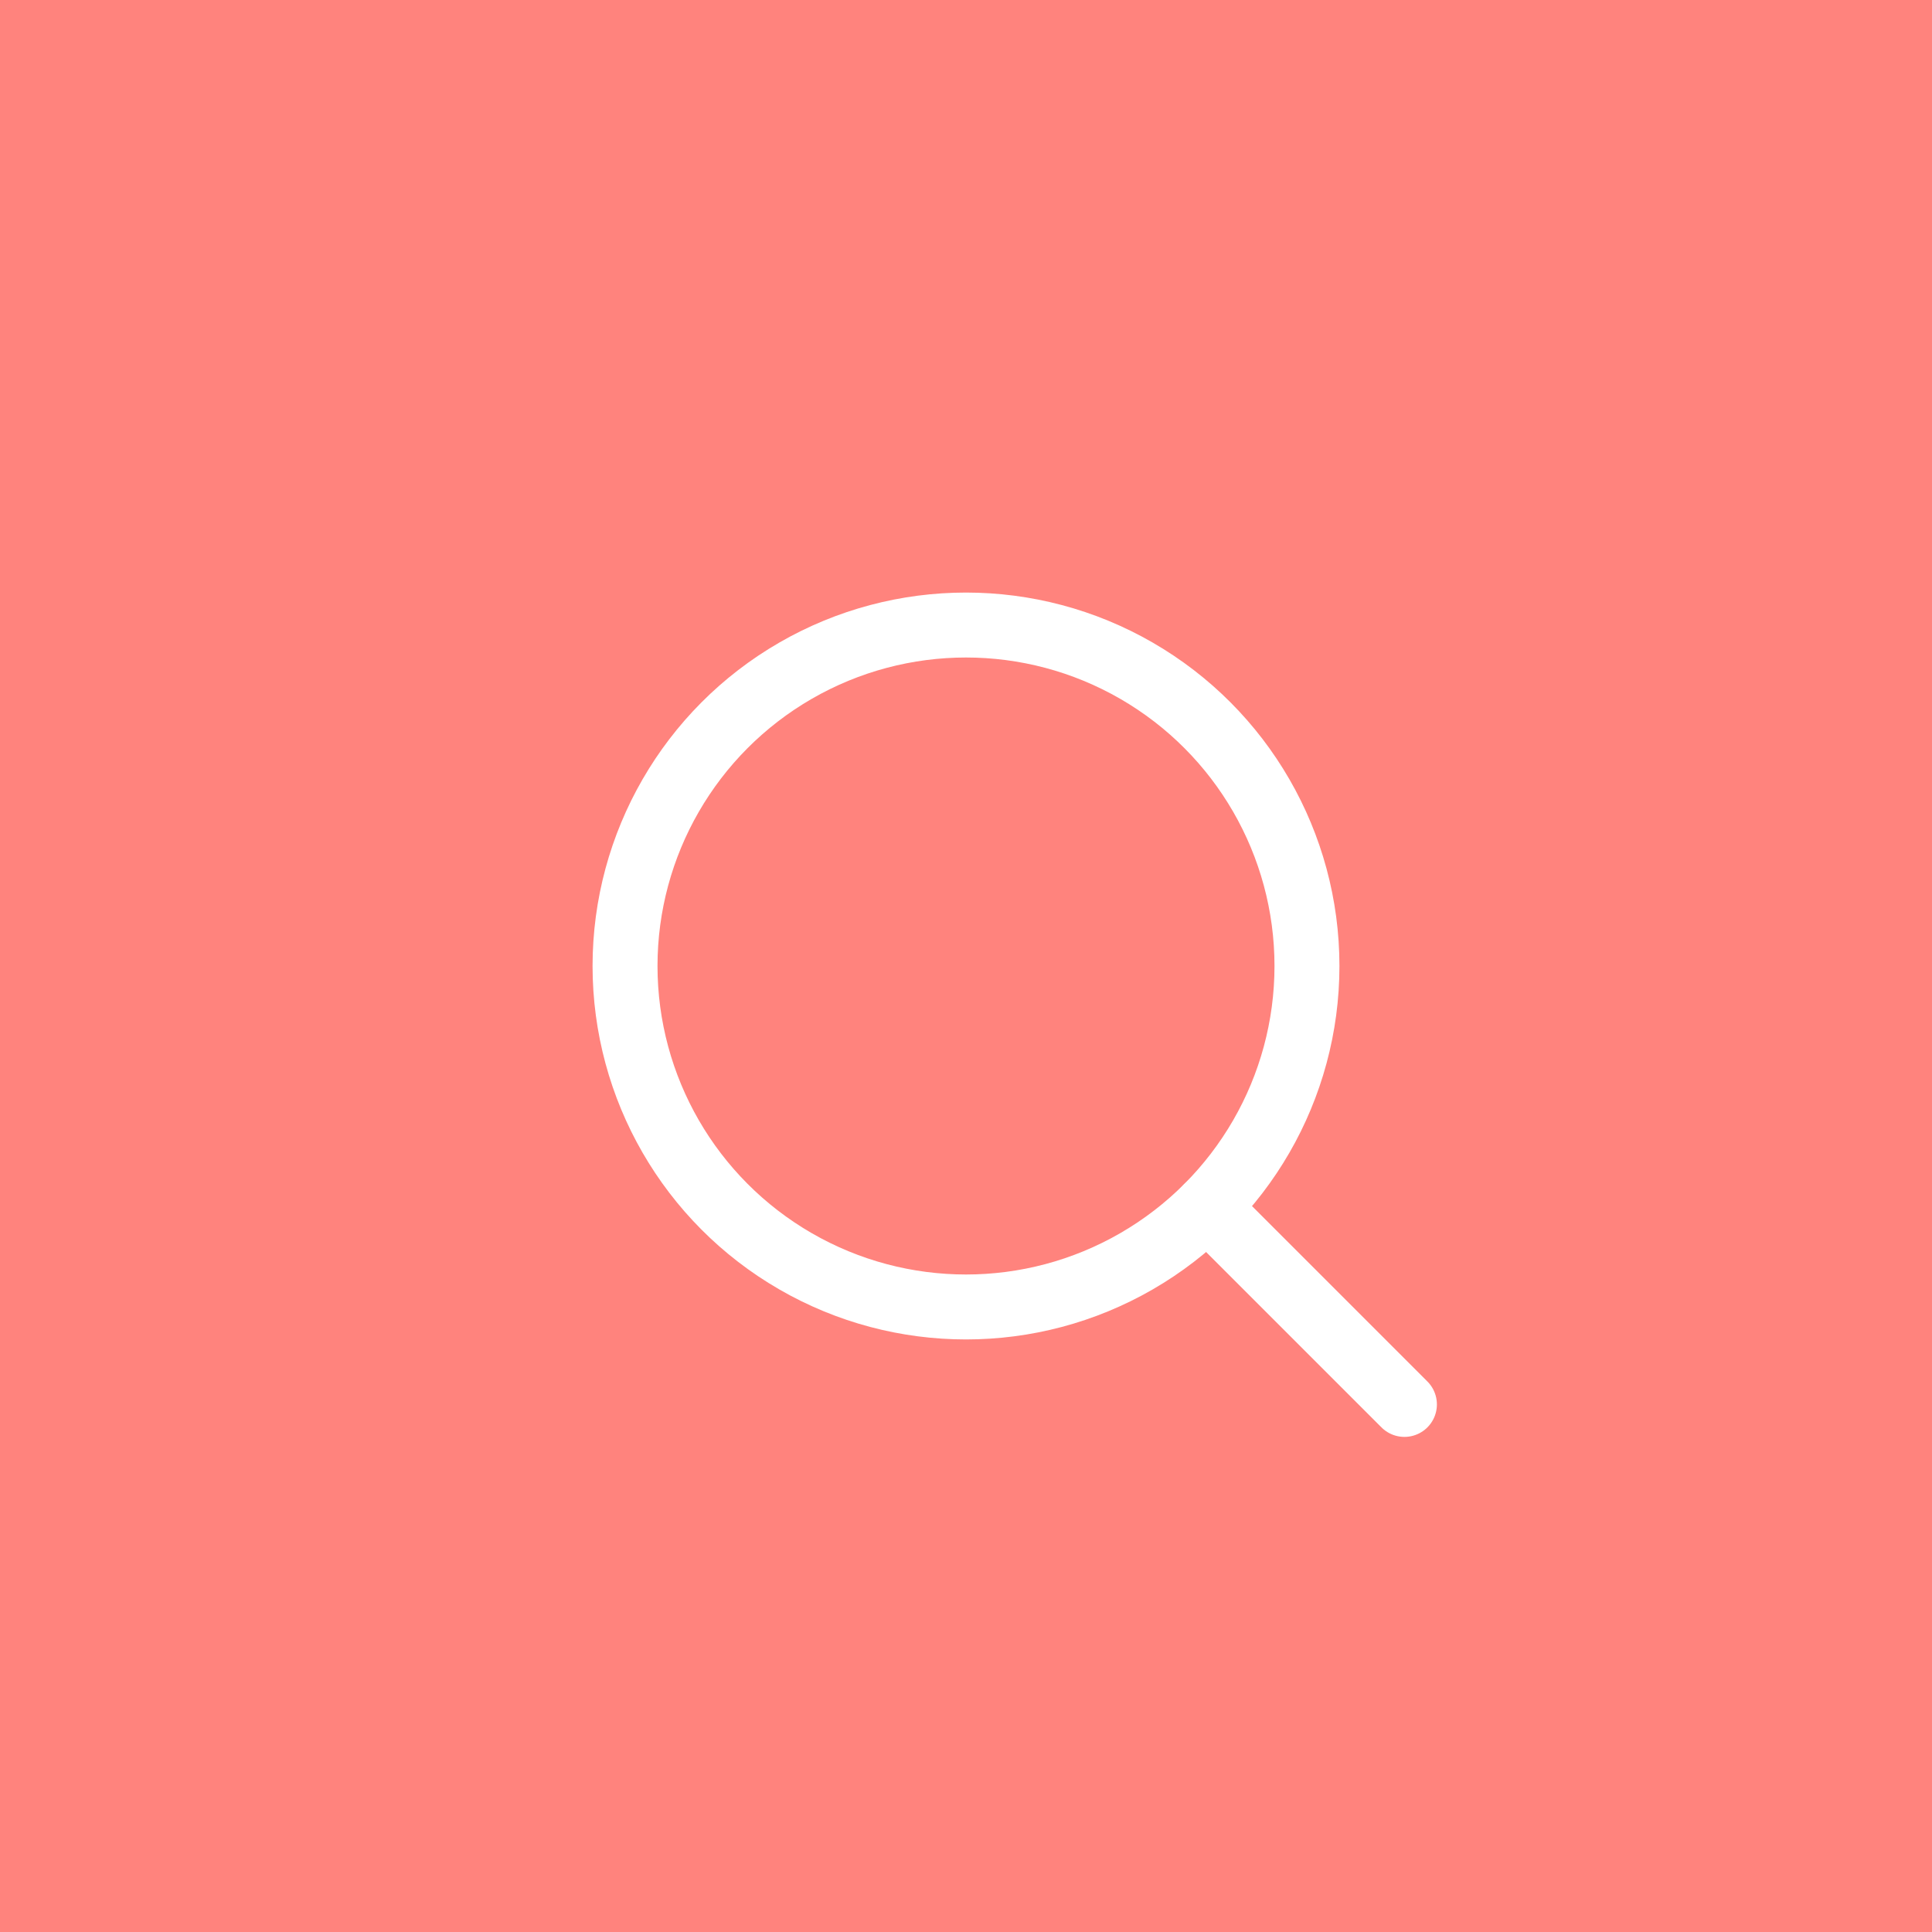 <svg xmlns="http://www.w3.org/2000/svg" xml:space="preserve" viewBox="0 0 192 192">
  <rect width="100%" height="100%" fill="#ff837d" class="a" />
  <circle cx="96" cy="96" r="33.885" fill="none" stroke="#fff" stroke-linecap="round" stroke-linejoin="round"
    stroke-width="6.454" />
  <path fill="none" stroke="#fff" stroke-linecap="round" stroke-linejoin="round" stroke-width="6.454"
    d="m119.96 119.96 19.61 19.61" />
</svg>
